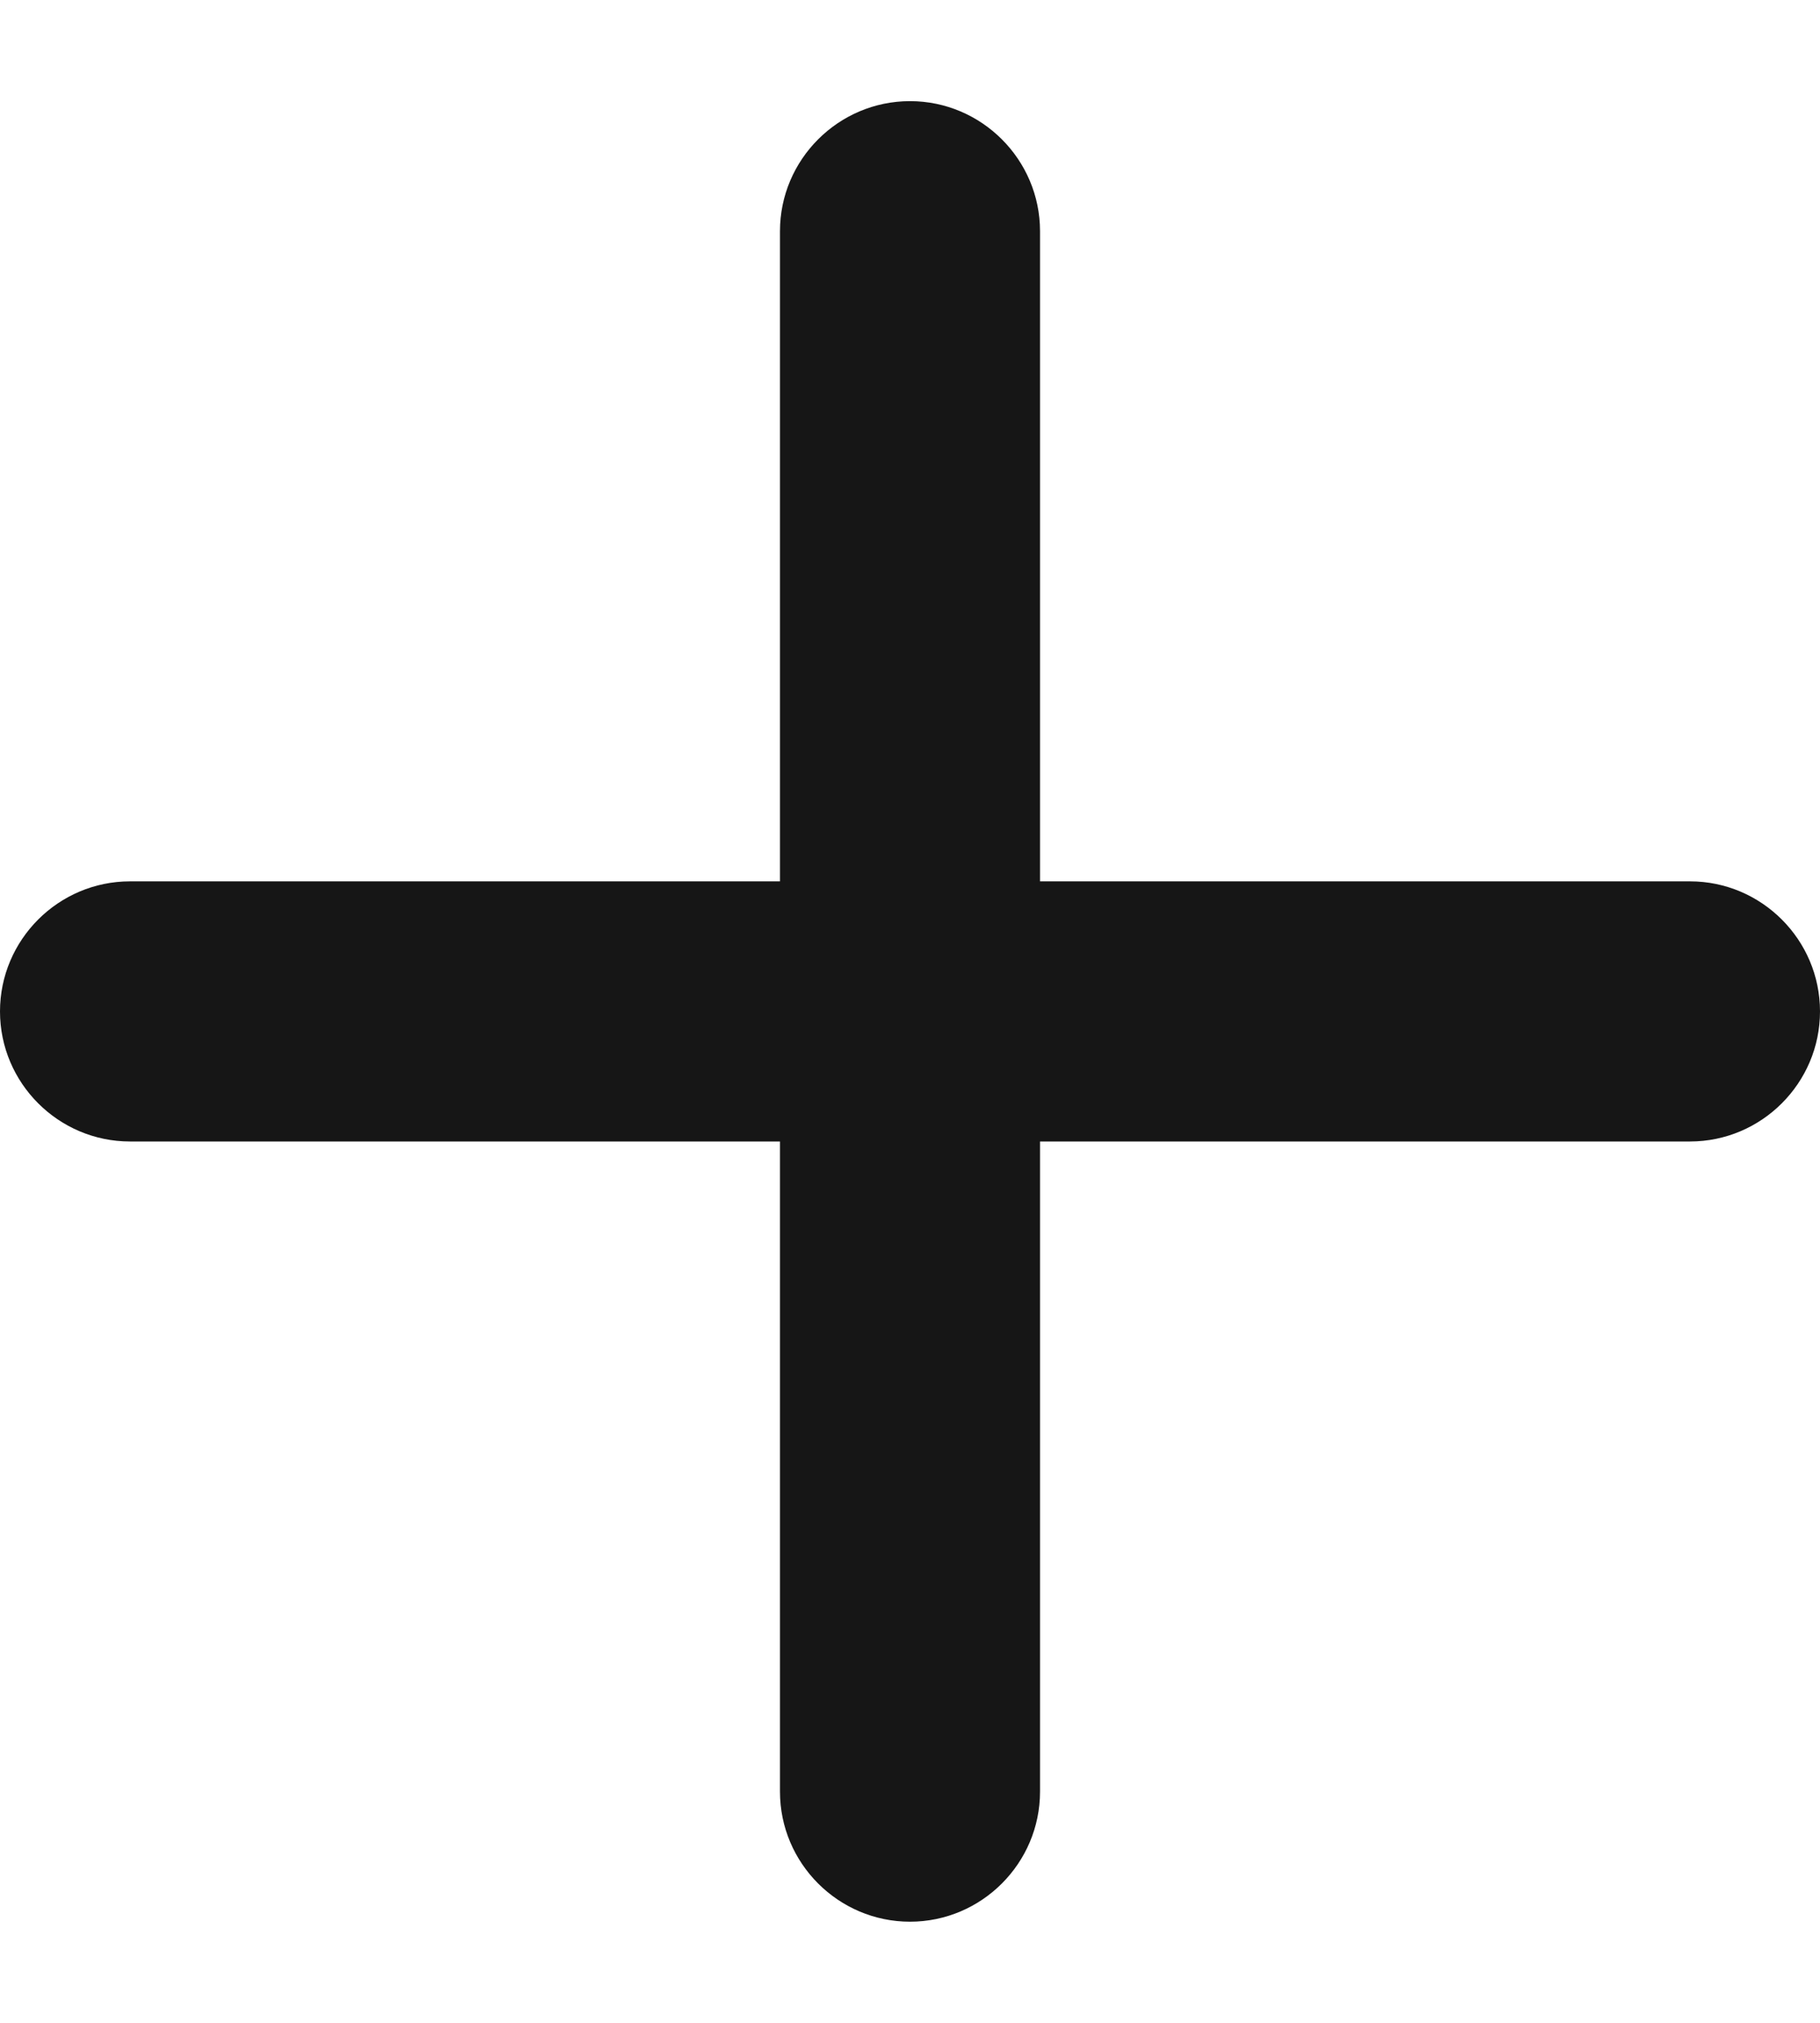 <svg width="9" height="10" viewBox="0 0 9 10" fill="none" xmlns="http://www.w3.org/2000/svg">
<path d="M8.357 5.643H5.143V8.857C5.143 9.211 4.854 9.5 4.5 9.5C4.146 9.5 3.857 9.211 3.857 8.857V5.643H0.643C0.289 5.643 0 5.354 0 5C0 4.646 0.289 4.357 0.643 4.357H3.857V1.143C3.857 0.789 4.146 0.5 4.5 0.5C4.854 0.5 5.143 0.789 5.143 1.143V4.357H8.357C8.711 4.357 9 4.646 9 5C9 5.354 8.711 5.643 8.357 5.643Z" fill="#161616"/>
</svg>
